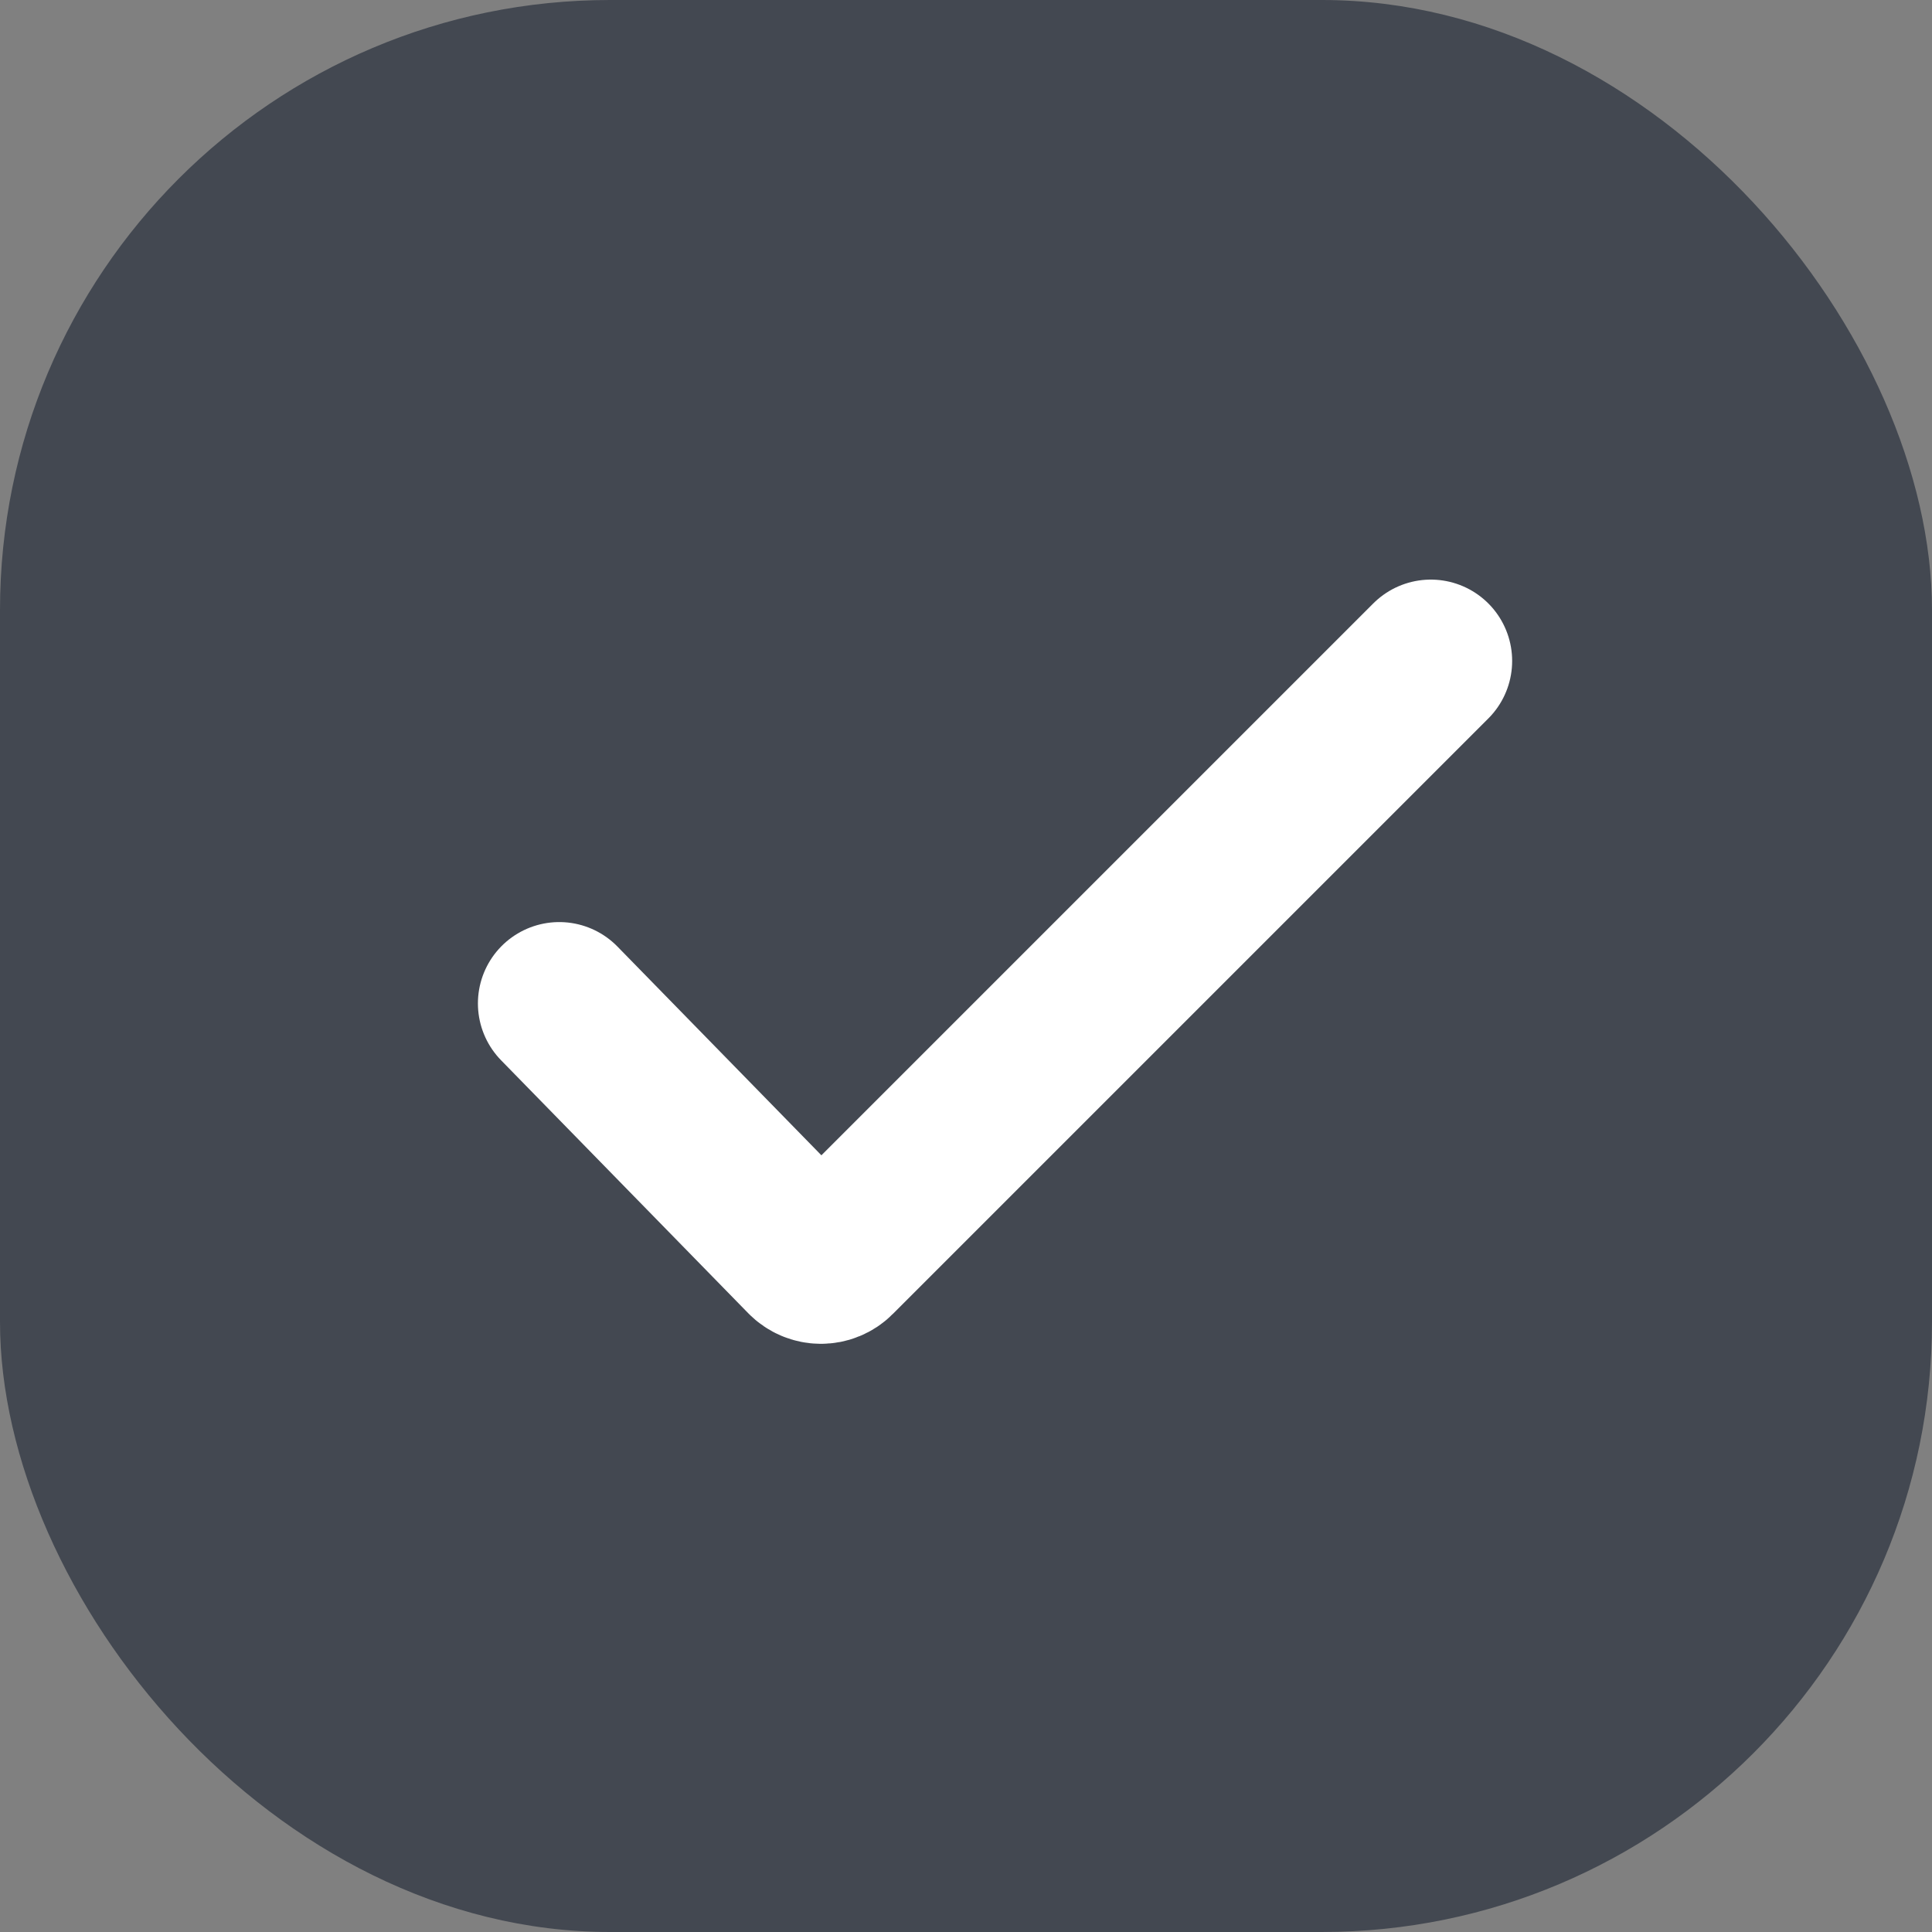 <svg width="19" height="19" viewBox="0 0 19 19" fill="none" xmlns="http://www.w3.org/2000/svg">
<rect x="0" y="0" width="19" height="19" fill="#808080" stroke="none"/>
<rect width="19" height="19" rx="6" fill="#434851"/>
<path d="M5.5 9.868L7.93 12.355C8.008 12.435 8.136 12.436 8.214 12.357L14.071 6.5" stroke="white" stroke-width="1.6" stroke-linecap="round"/>
</svg>
